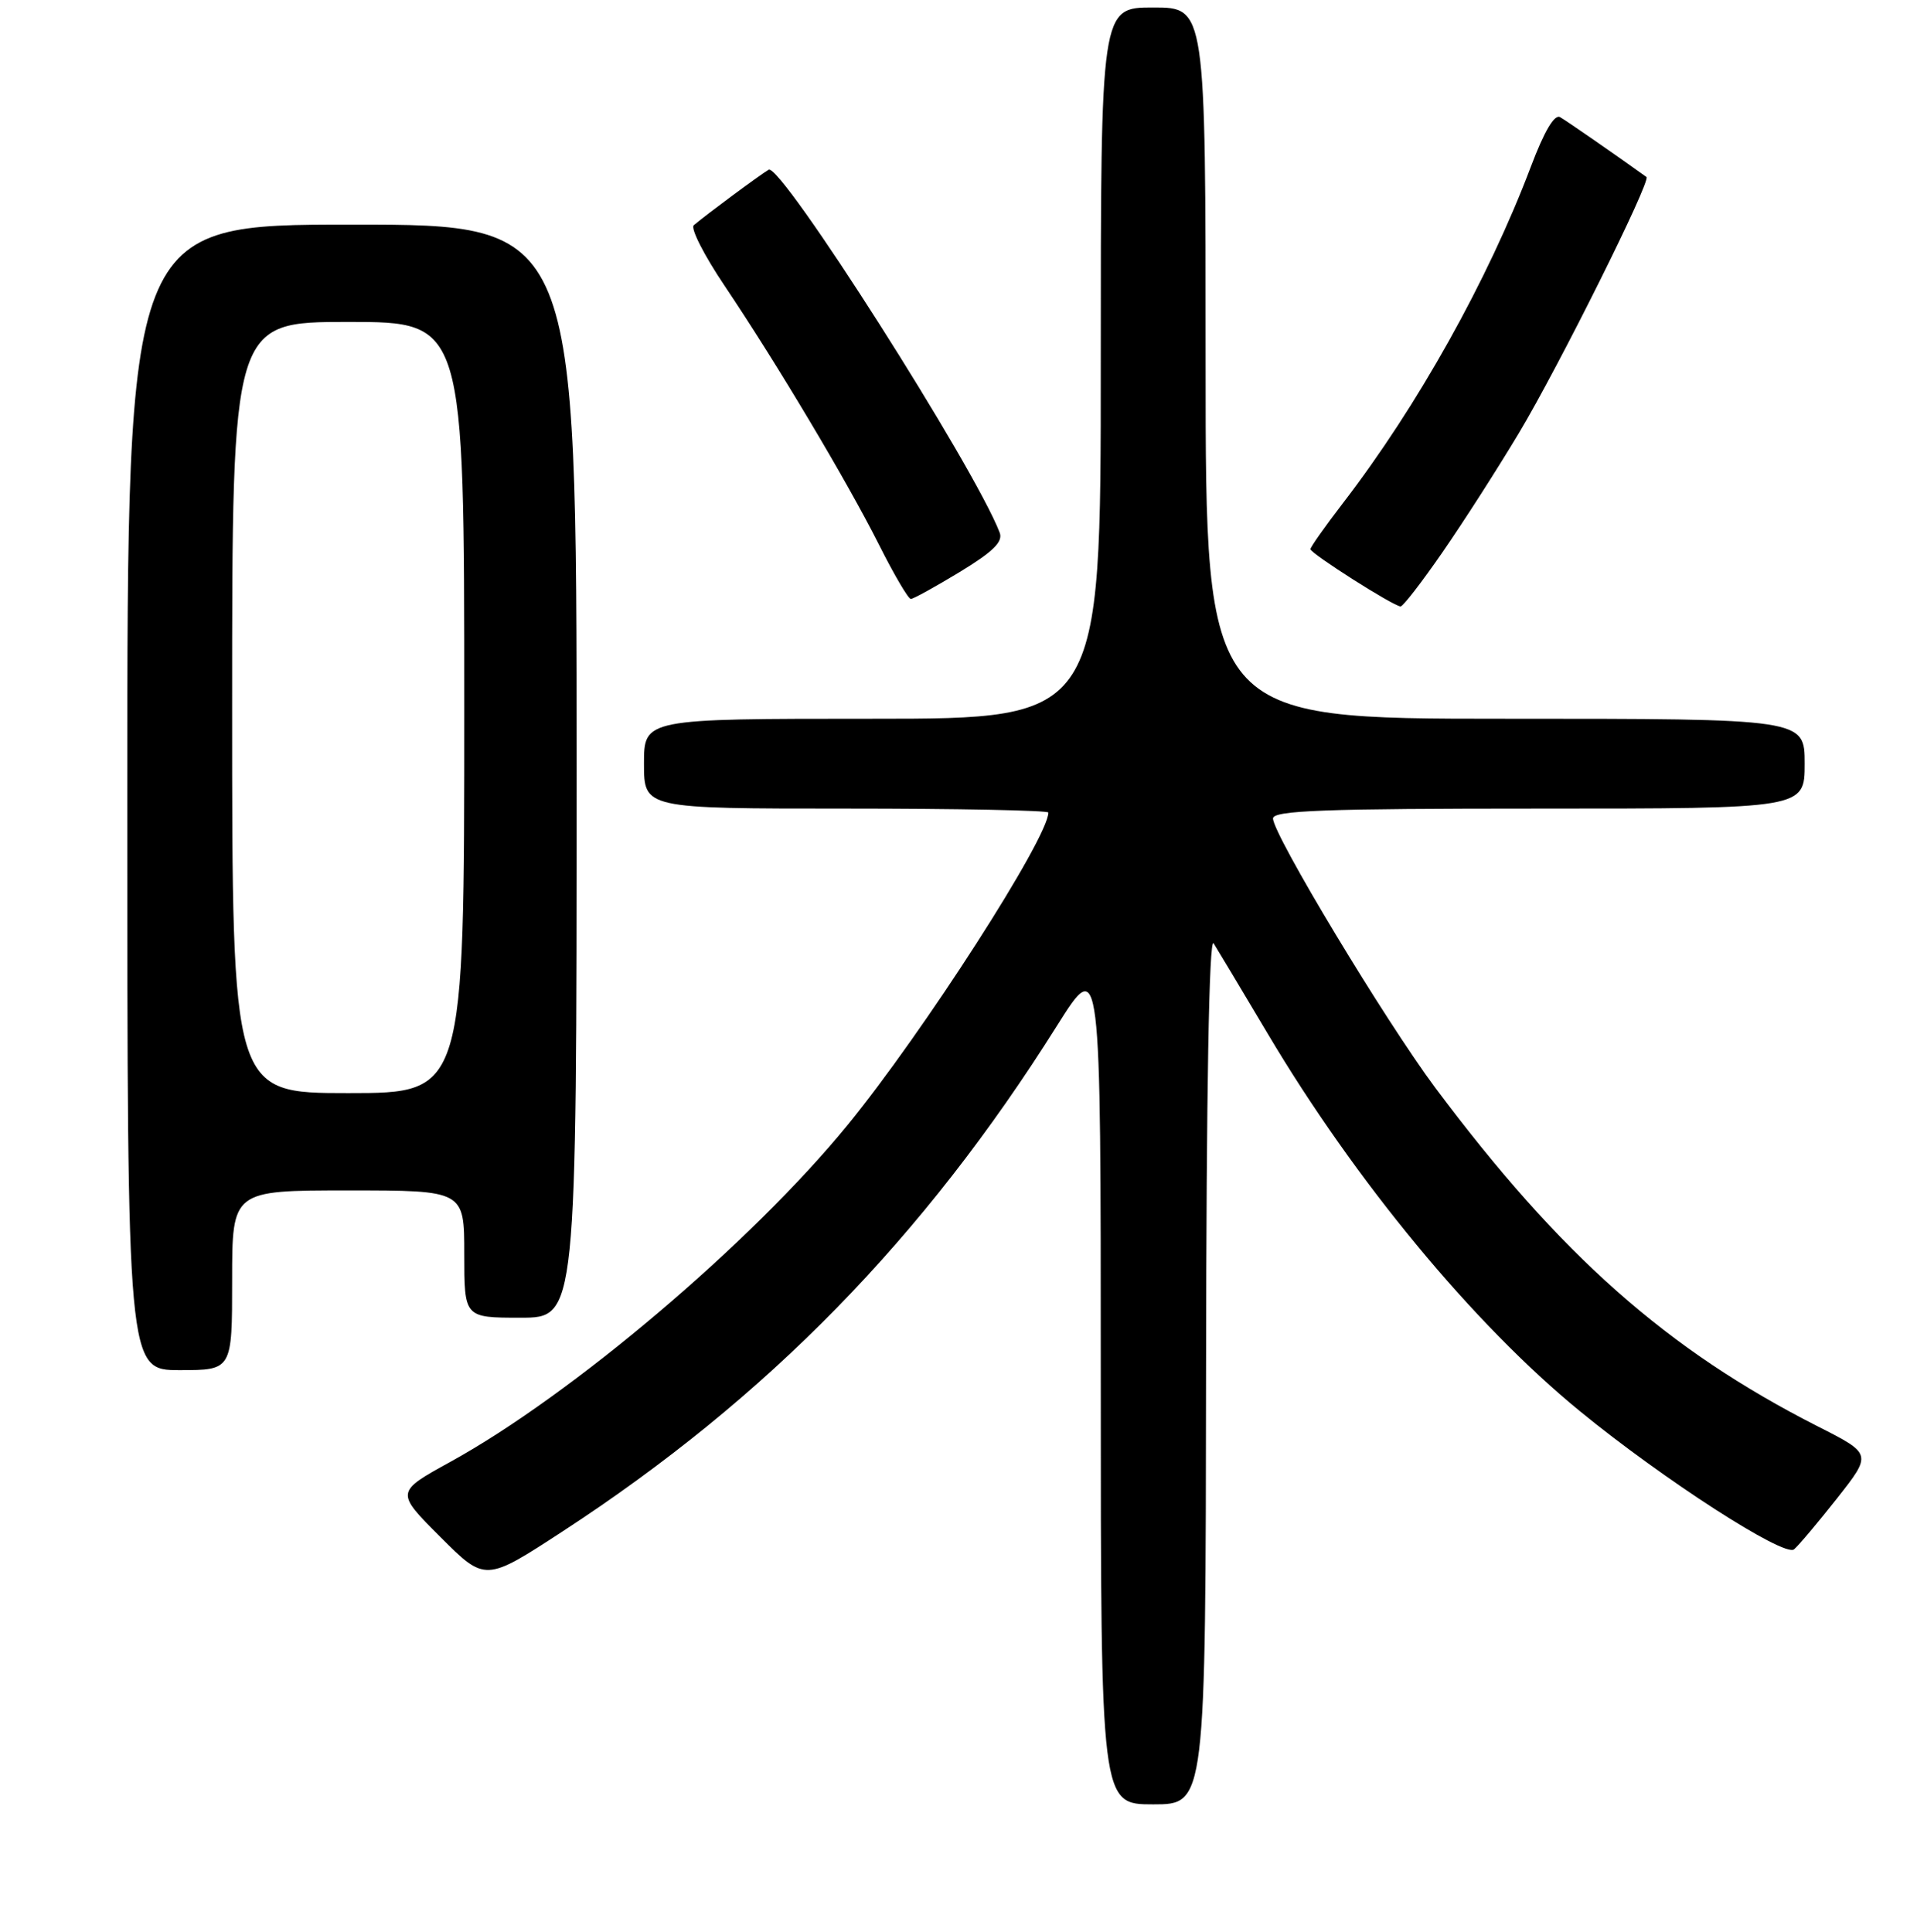 <?xml version="1.0" encoding="UTF-8" standalone="no"?>
<!DOCTYPE svg PUBLIC "-//W3C//DTD SVG 1.1//EN" "http://www.w3.org/Graphics/SVG/1.1/DTD/svg11.dtd" >
<svg xmlns="http://www.w3.org/2000/svg" xmlns:xlink="http://www.w3.org/1999/xlink" version="1.1" viewBox="0 0 256 258">
 <g >
 <path fill="currentColor"
d=" M 161.06 182.75 C 161.10 145.49 161.46 125.04 162.07 126.00 C 162.59 126.83 165.83 132.23 169.26 138.01 C 180.97 157.74 196.78 176.87 210.99 188.49 C 222.14 197.62 238.27 208.02 239.58 206.94 C 240.20 206.42 242.79 203.34 245.35 200.09 C 249.99 194.19 249.99 194.19 242.76 190.52 C 222.61 180.28 208.39 167.69 191.65 145.26 C 184.99 136.33 170.00 111.45 170.00 109.32 C 170.00 108.25 176.82 108.00 205.50 108.00 C 241.00 108.00 241.00 108.00 241.00 102.00 C 241.00 96.00 241.00 96.00 201.00 96.00 C 161.00 96.00 161.00 96.00 161.00 48.50 C 161.00 1.00 161.00 1.00 154.00 1.00 C 147.00 1.00 147.00 1.00 147.00 48.50 C 147.00 96.00 147.00 96.00 116.50 96.00 C 86.00 96.00 86.00 96.00 86.00 102.00 C 86.00 108.00 86.00 108.00 113.00 108.00 C 127.85 108.00 140.00 108.24 140.00 108.53 C 140.00 111.90 123.29 137.91 113.15 150.31 C 100.32 166.01 76.34 186.34 60.15 195.25 C 52.81 199.29 52.81 199.29 58.80 205.28 C 64.80 211.28 64.80 211.28 75.15 204.53 C 102.51 186.68 123.34 165.36 141.16 136.99 C 147.00 127.70 147.00 127.70 147.00 184.35 C 147.00 241.00 147.00 241.00 154.00 241.00 C 161.00 241.00 161.00 241.00 161.06 182.75 Z  M 31.00 171.00 C 31.00 159.00 31.00 159.00 46.50 159.00 C 62.00 159.00 62.00 159.00 62.00 167.50 C 62.00 176.00 62.00 176.00 69.50 176.00 C 77.00 176.00 77.00 176.00 77.00 103.00 C 77.00 30.00 77.00 30.00 47.00 30.00 C 17.00 30.00 17.00 30.00 17.00 106.50 C 17.00 183.00 17.00 183.00 24.00 183.00 C 31.00 183.00 31.00 183.00 31.00 171.00 Z  M 192.64 73.75 C 195.40 69.76 199.99 62.60 202.84 57.84 C 208.18 48.92 220.53 24.12 219.87 23.64 C 215.60 20.57 209.23 16.16 208.34 15.65 C 207.58 15.22 206.22 17.53 204.44 22.25 C 198.73 37.36 189.32 54.22 179.36 67.17 C 176.96 70.29 175.00 73.07 175.00 73.35 C 175.00 73.92 186.13 81.00 187.04 81.00 C 187.36 81.00 189.89 77.74 192.64 73.75 Z  M 128.18 76.39 C 132.62 73.69 133.97 72.36 133.50 71.14 C 130.17 62.42 104.27 21.73 102.65 22.67 C 101.53 23.32 94.33 28.65 92.65 30.08 C 92.18 30.47 94.03 34.11 96.75 38.15 C 103.74 48.55 113.10 64.25 117.38 72.75 C 119.38 76.74 121.30 80.00 121.63 80.00 C 121.97 80.00 124.91 78.37 128.18 76.39 Z  M 31.00 94.50 C 31.00 43.00 31.00 43.00 46.50 43.00 C 62.00 43.00 62.00 43.00 62.00 94.50 C 62.00 146.00 62.00 146.00 46.50 146.00 C 31.00 146.00 31.00 146.00 31.00 94.50 Z "/>
</g>
</svg>